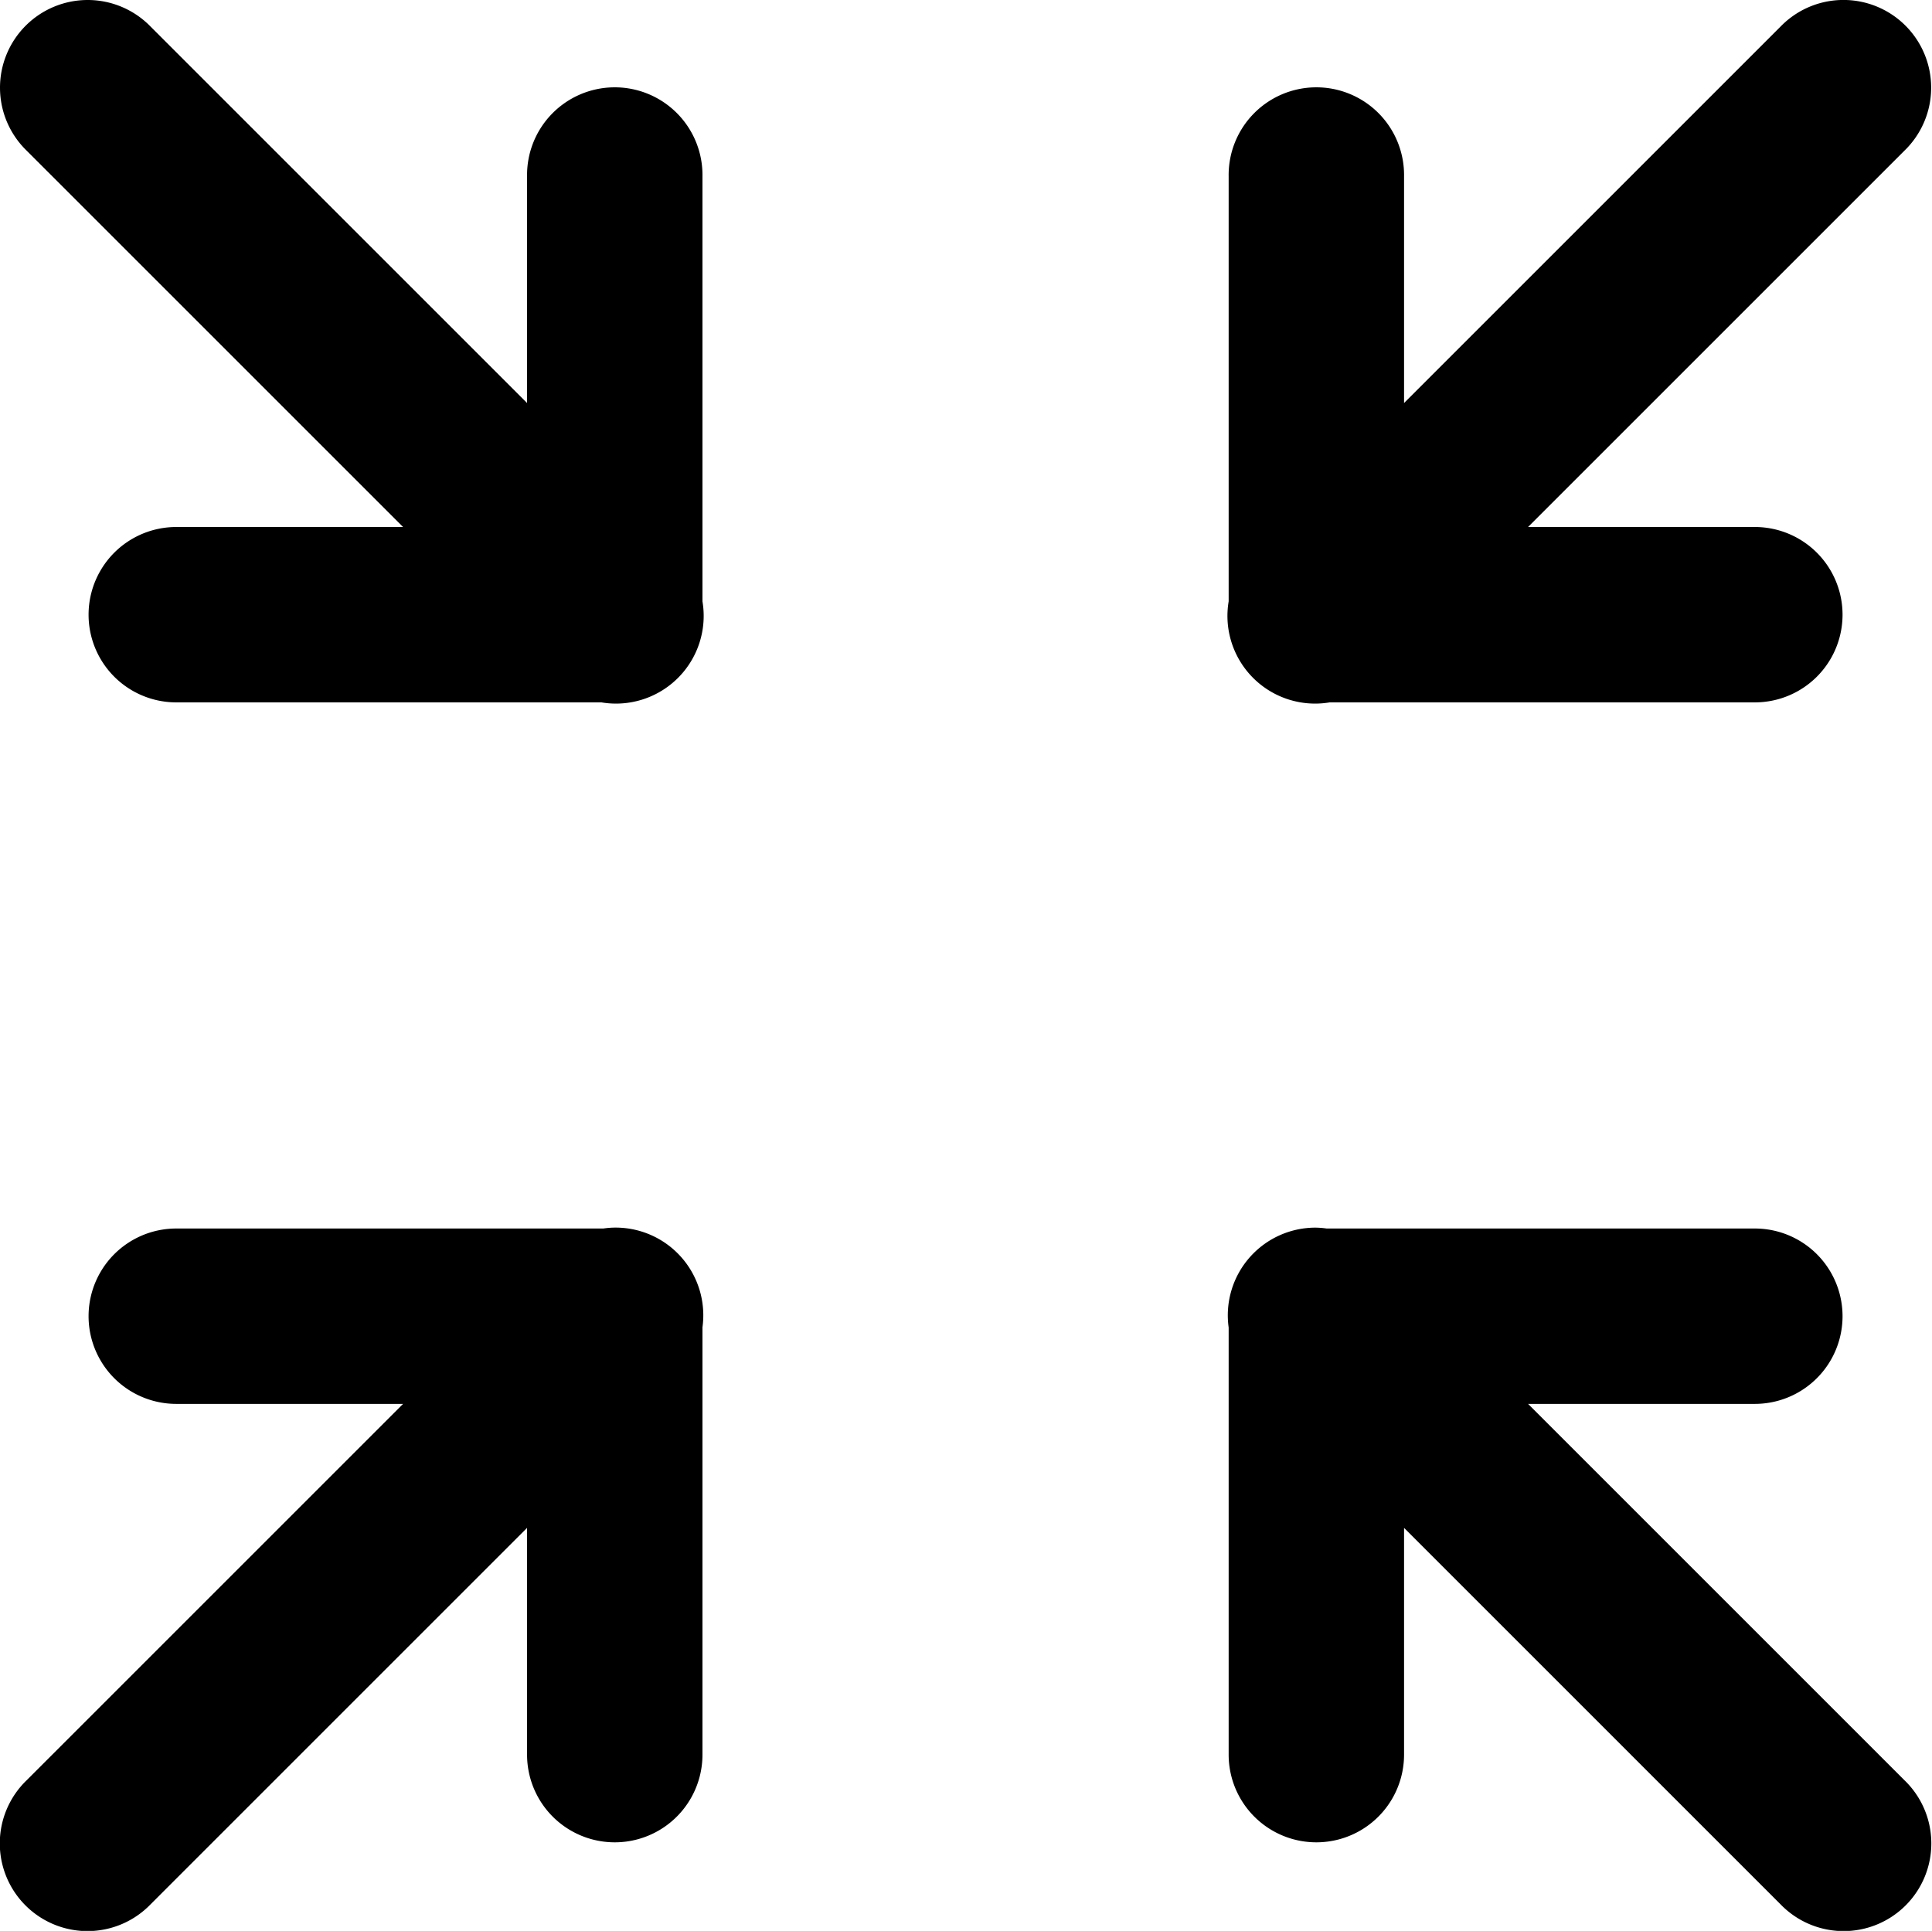 <svg xmlns="http://www.w3.org/2000/svg" viewBox="3.99 3.99 22.03 22.02"><path d="M 4.99 3.99 A 1 1 0 0 0 4.293 5.707 L 8.586 10 L 6 10 A 1 1 0 1 0 6 12 L 10.848 12 A 1 1 0 0 0 12 10.848 L 12 6 A 1 1 0 0 0 10.984 4.986 A 1 1 0 0 0 10 6 L 10 8.586 L 5.707 4.293 A 1 1 0 0 0 4.99 3.99 z M 24.98 3.99 A 1 1 0 0 0 24.293 4.293 L 20 8.586 L 20 6 A 1 1 0 0 0 18.984 4.986 A 1 1 0 0 0 18 6 L 18 10.848 A 1 1 0 0 0 19.152 12 L 24 12 A 1 1 0 1 0 24 10 L 21.414 10 L 25.707 5.707 A 1 1 0 0 0 24.98 3.99 z M 10.98 17.99 A 1 1 0 0 0 10.869 18 L 6 18 A 1 1 0 1 0 6 20 L 8.586 20 L 4.293 24.293 A 1 1 0 1 0 5.707 25.707 L 10 21.414 L 10 24 A 1 1 0 1 0 12 24 L 12 19.127 A 1 1 0 0 0 10.98 17.99 z M 18.99 17.99 A 1 1 0 0 0 18 19.129 L 18 24 A 1 1 0 1 0 20 24 L 20 21.414 L 24.293 25.707 A 1 1 0 1 0 25.707 24.293 L 21.414 20 L 24 20 A 1 1 0 1 0 24 18 L 19.117 18 A 1 1 0 0 0 18.99 17.99 z"/></svg>
